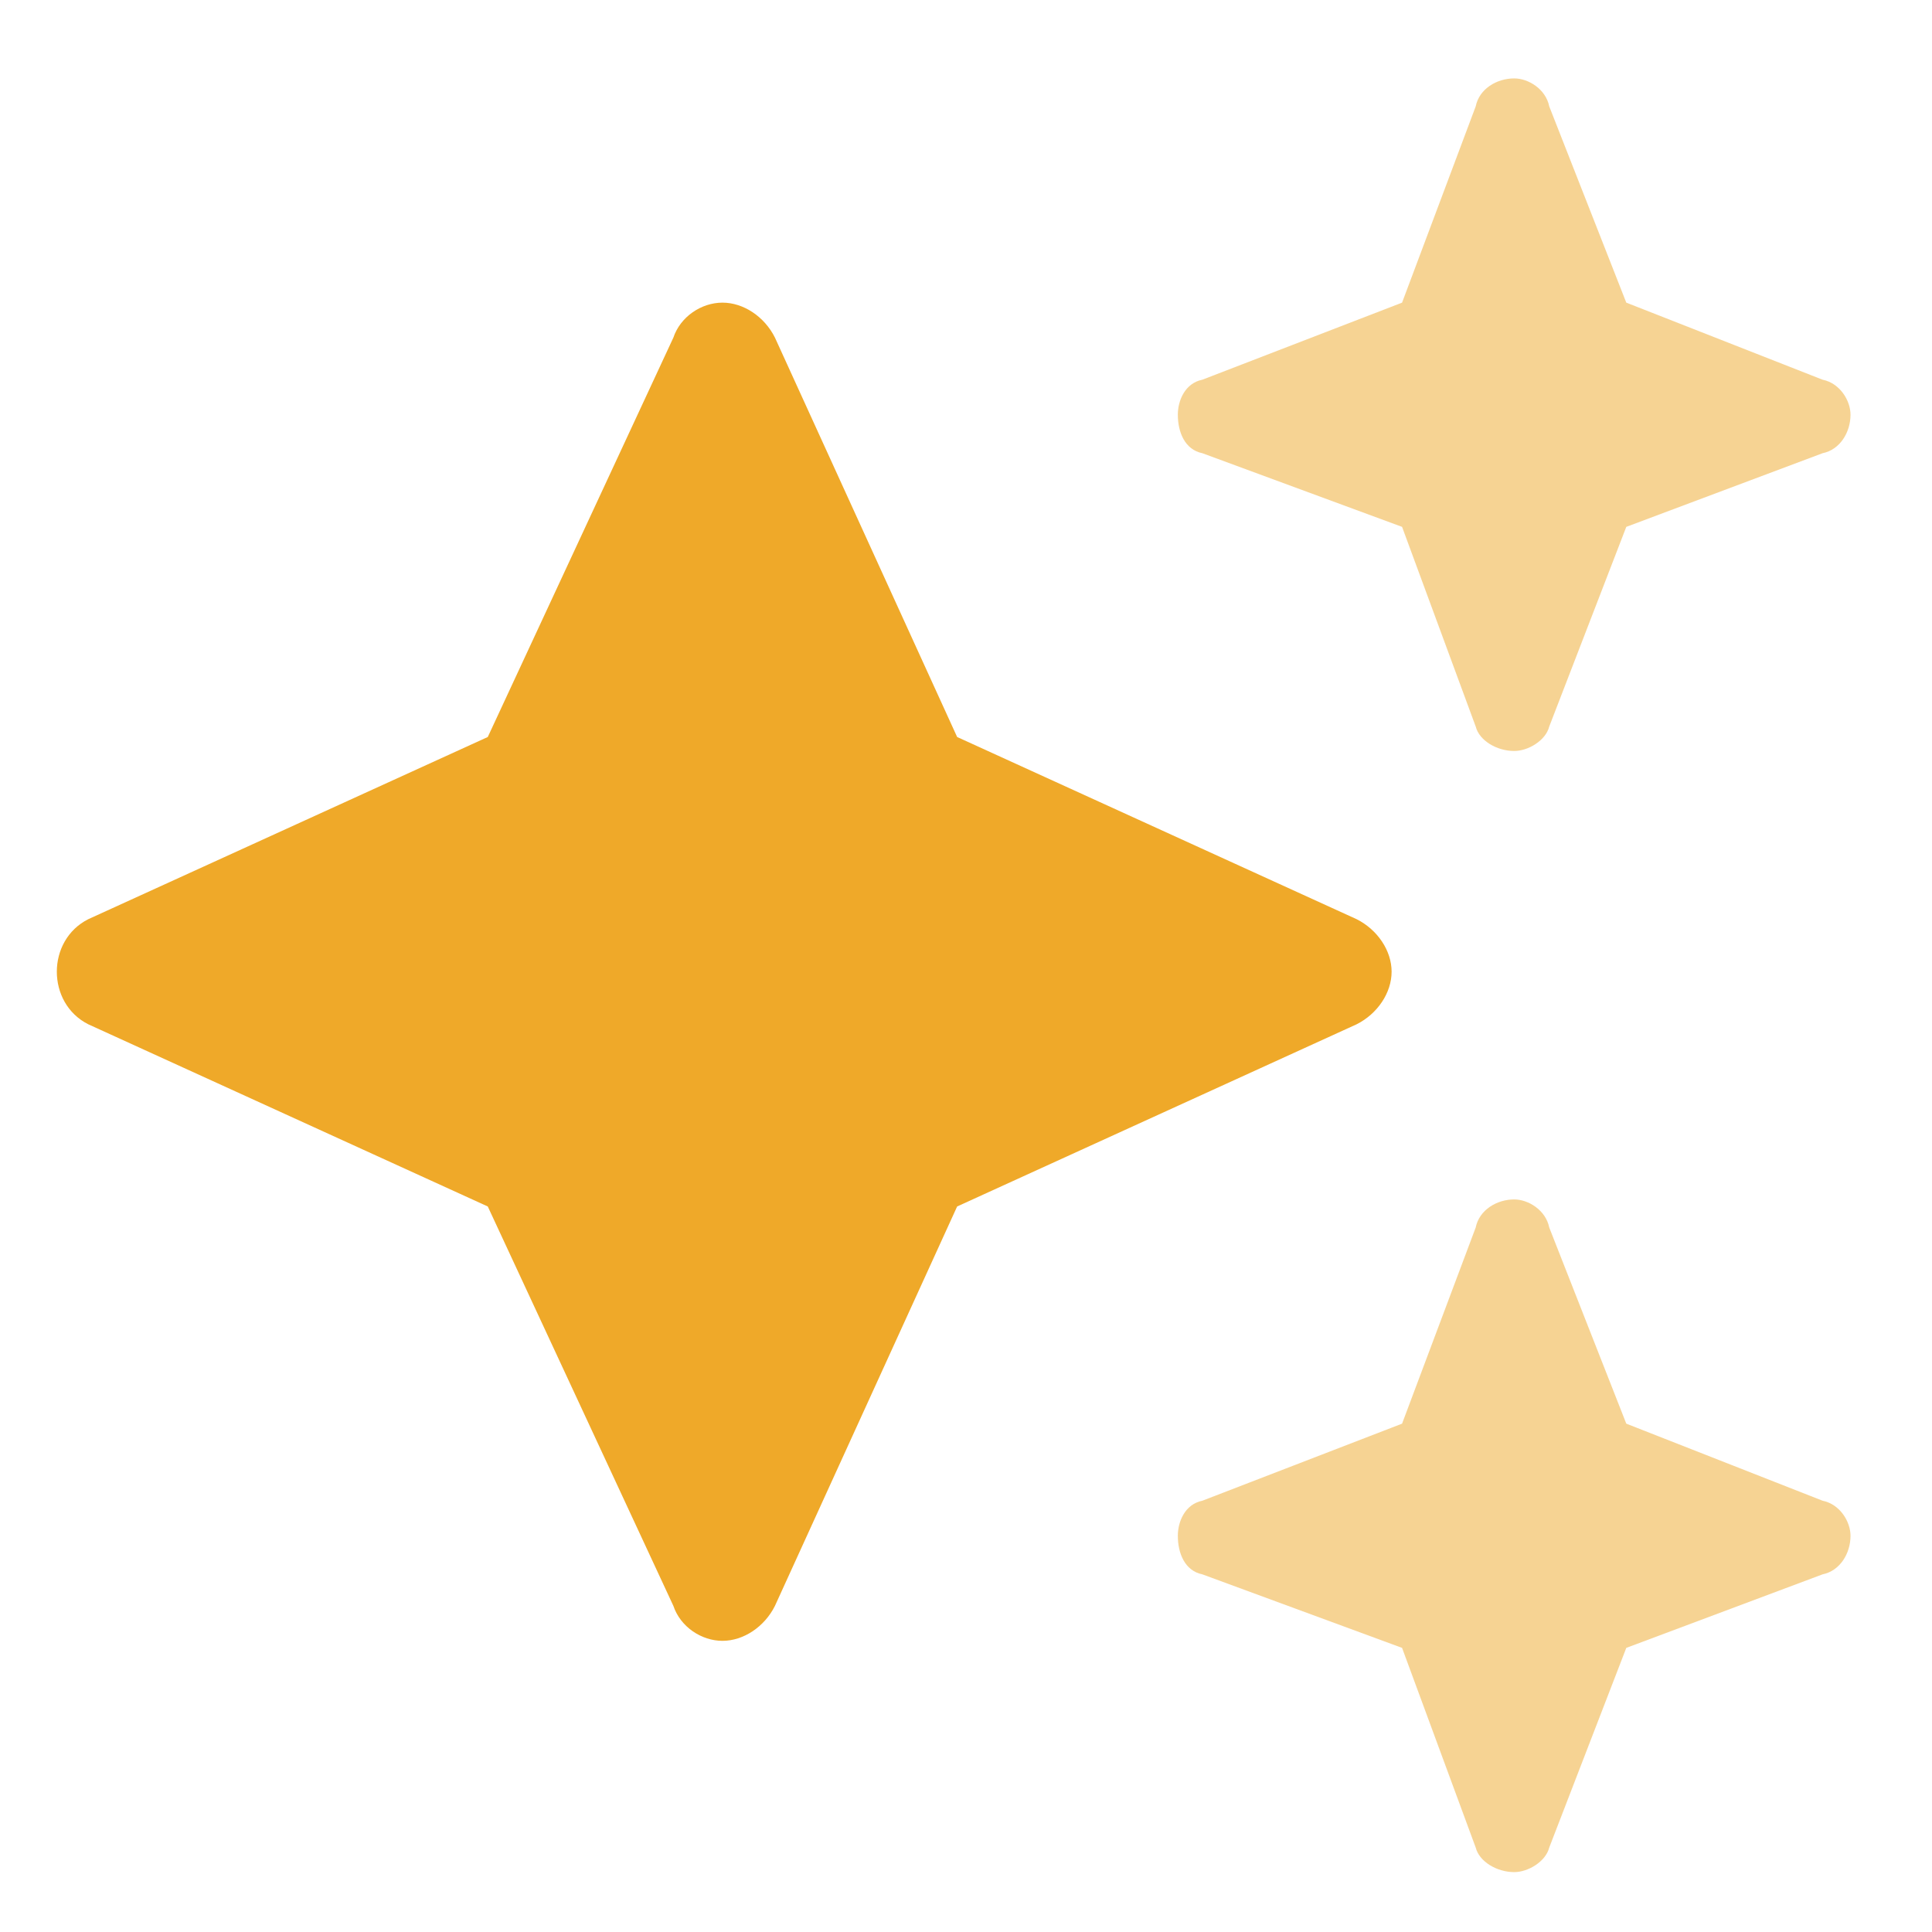 <svg width="17" height="17" viewBox="0 0 17 17" fill="none" xmlns="http://www.w3.org/2000/svg">
<path d="M8.422 6.485L11.937 8.088C12.122 8.181 12.245 8.366 12.245 8.55C12.245 8.735 12.122 8.92 11.937 9.013L8.422 10.616L6.819 14.13C6.727 14.315 6.542 14.438 6.357 14.438C6.172 14.438 5.987 14.315 5.925 14.13L4.292 10.616L0.777 9.013C0.592 8.92 0.5 8.735 0.5 8.55C0.5 8.366 0.592 8.181 0.777 8.088L4.292 6.485L5.925 2.971C5.987 2.786 6.172 2.663 6.357 2.663C6.542 2.663 6.727 2.786 6.819 2.971L8.422 6.485Z" fill="#EFA929"/>
<path d="M10.58 3.341L12.337 2.663L12.985 0.936C13.016 0.782 13.17 0.69 13.324 0.69C13.447 0.69 13.601 0.782 13.632 0.936L14.31 2.663L16.037 3.341C16.191 3.372 16.283 3.526 16.283 3.649C16.283 3.803 16.191 3.957 16.037 3.988L14.31 4.636L13.632 6.393C13.601 6.516 13.447 6.608 13.324 6.608C13.17 6.608 13.016 6.516 12.985 6.393L12.337 4.636L10.58 3.988C10.426 3.957 10.364 3.803 10.364 3.649C10.364 3.526 10.426 3.372 10.58 3.341ZM10.58 13.205L12.337 12.527L12.985 10.801C13.016 10.647 13.17 10.554 13.324 10.554C13.447 10.554 13.601 10.647 13.632 10.801L14.31 12.527L16.037 13.205C16.191 13.236 16.283 13.39 16.283 13.514C16.283 13.668 16.191 13.822 16.037 13.853L14.31 14.5L13.632 16.257C13.601 16.38 13.447 16.473 13.324 16.473C13.17 16.473 13.016 16.38 12.985 16.257L12.337 14.5L10.58 13.853C10.426 13.822 10.364 13.668 10.364 13.514C10.364 13.39 10.426 13.236 10.58 13.205Z" fill="#EFA929" fill-opacity="0.5"/>
</svg>
